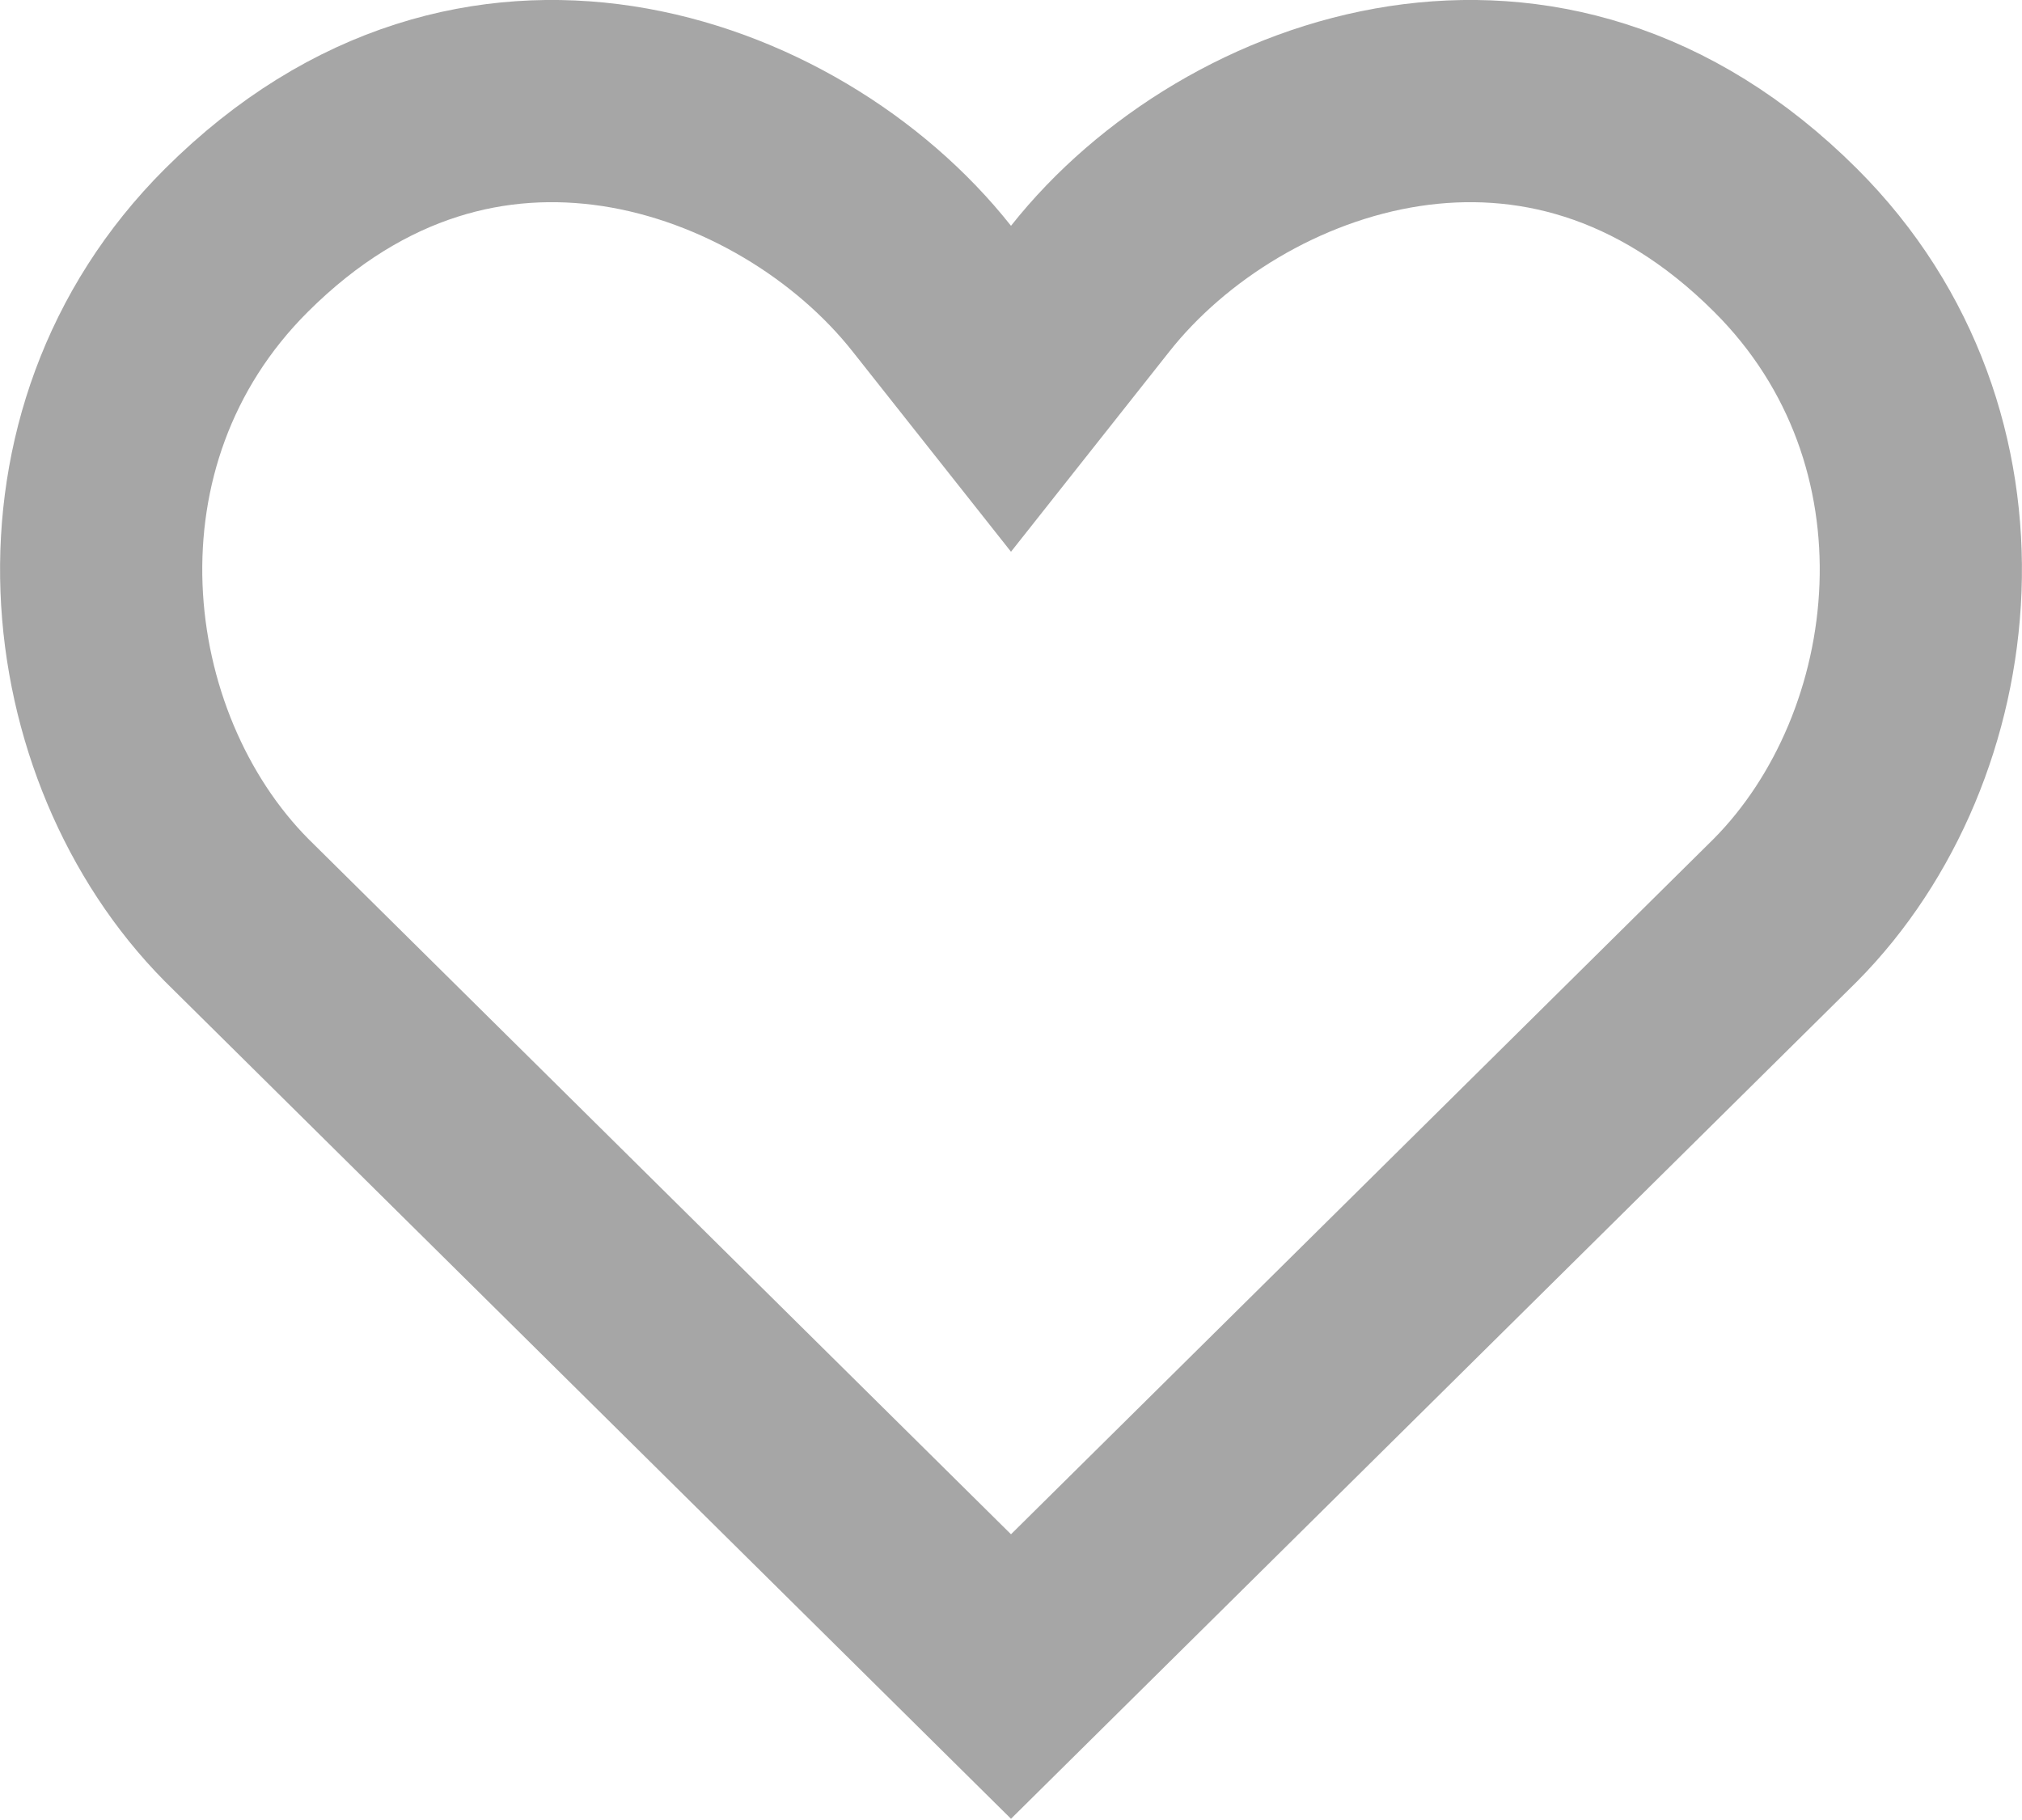 <svg width="20" height="18" viewBox="0 0 20 18" fill="none" xmlns="http://www.w3.org/2000/svg">
<g opacity="0.4">
<path d="M17.661 9L10 16.581L2.339 9C0.74 7.385 0.378 4.331 2.339 2.376C3.548 1.171 4.89 0.865 6.106 1.049C7.36 1.24 8.509 1.96 9.216 2.854L10 3.845L10.784 2.854C11.491 1.96 12.64 1.24 13.895 1.049C15.11 0.865 16.453 1.171 17.661 2.376C19.622 4.331 19.26 7.385 17.661 9Z" stroke="#212121" stroke-width="2"/>
</g>
</svg>
